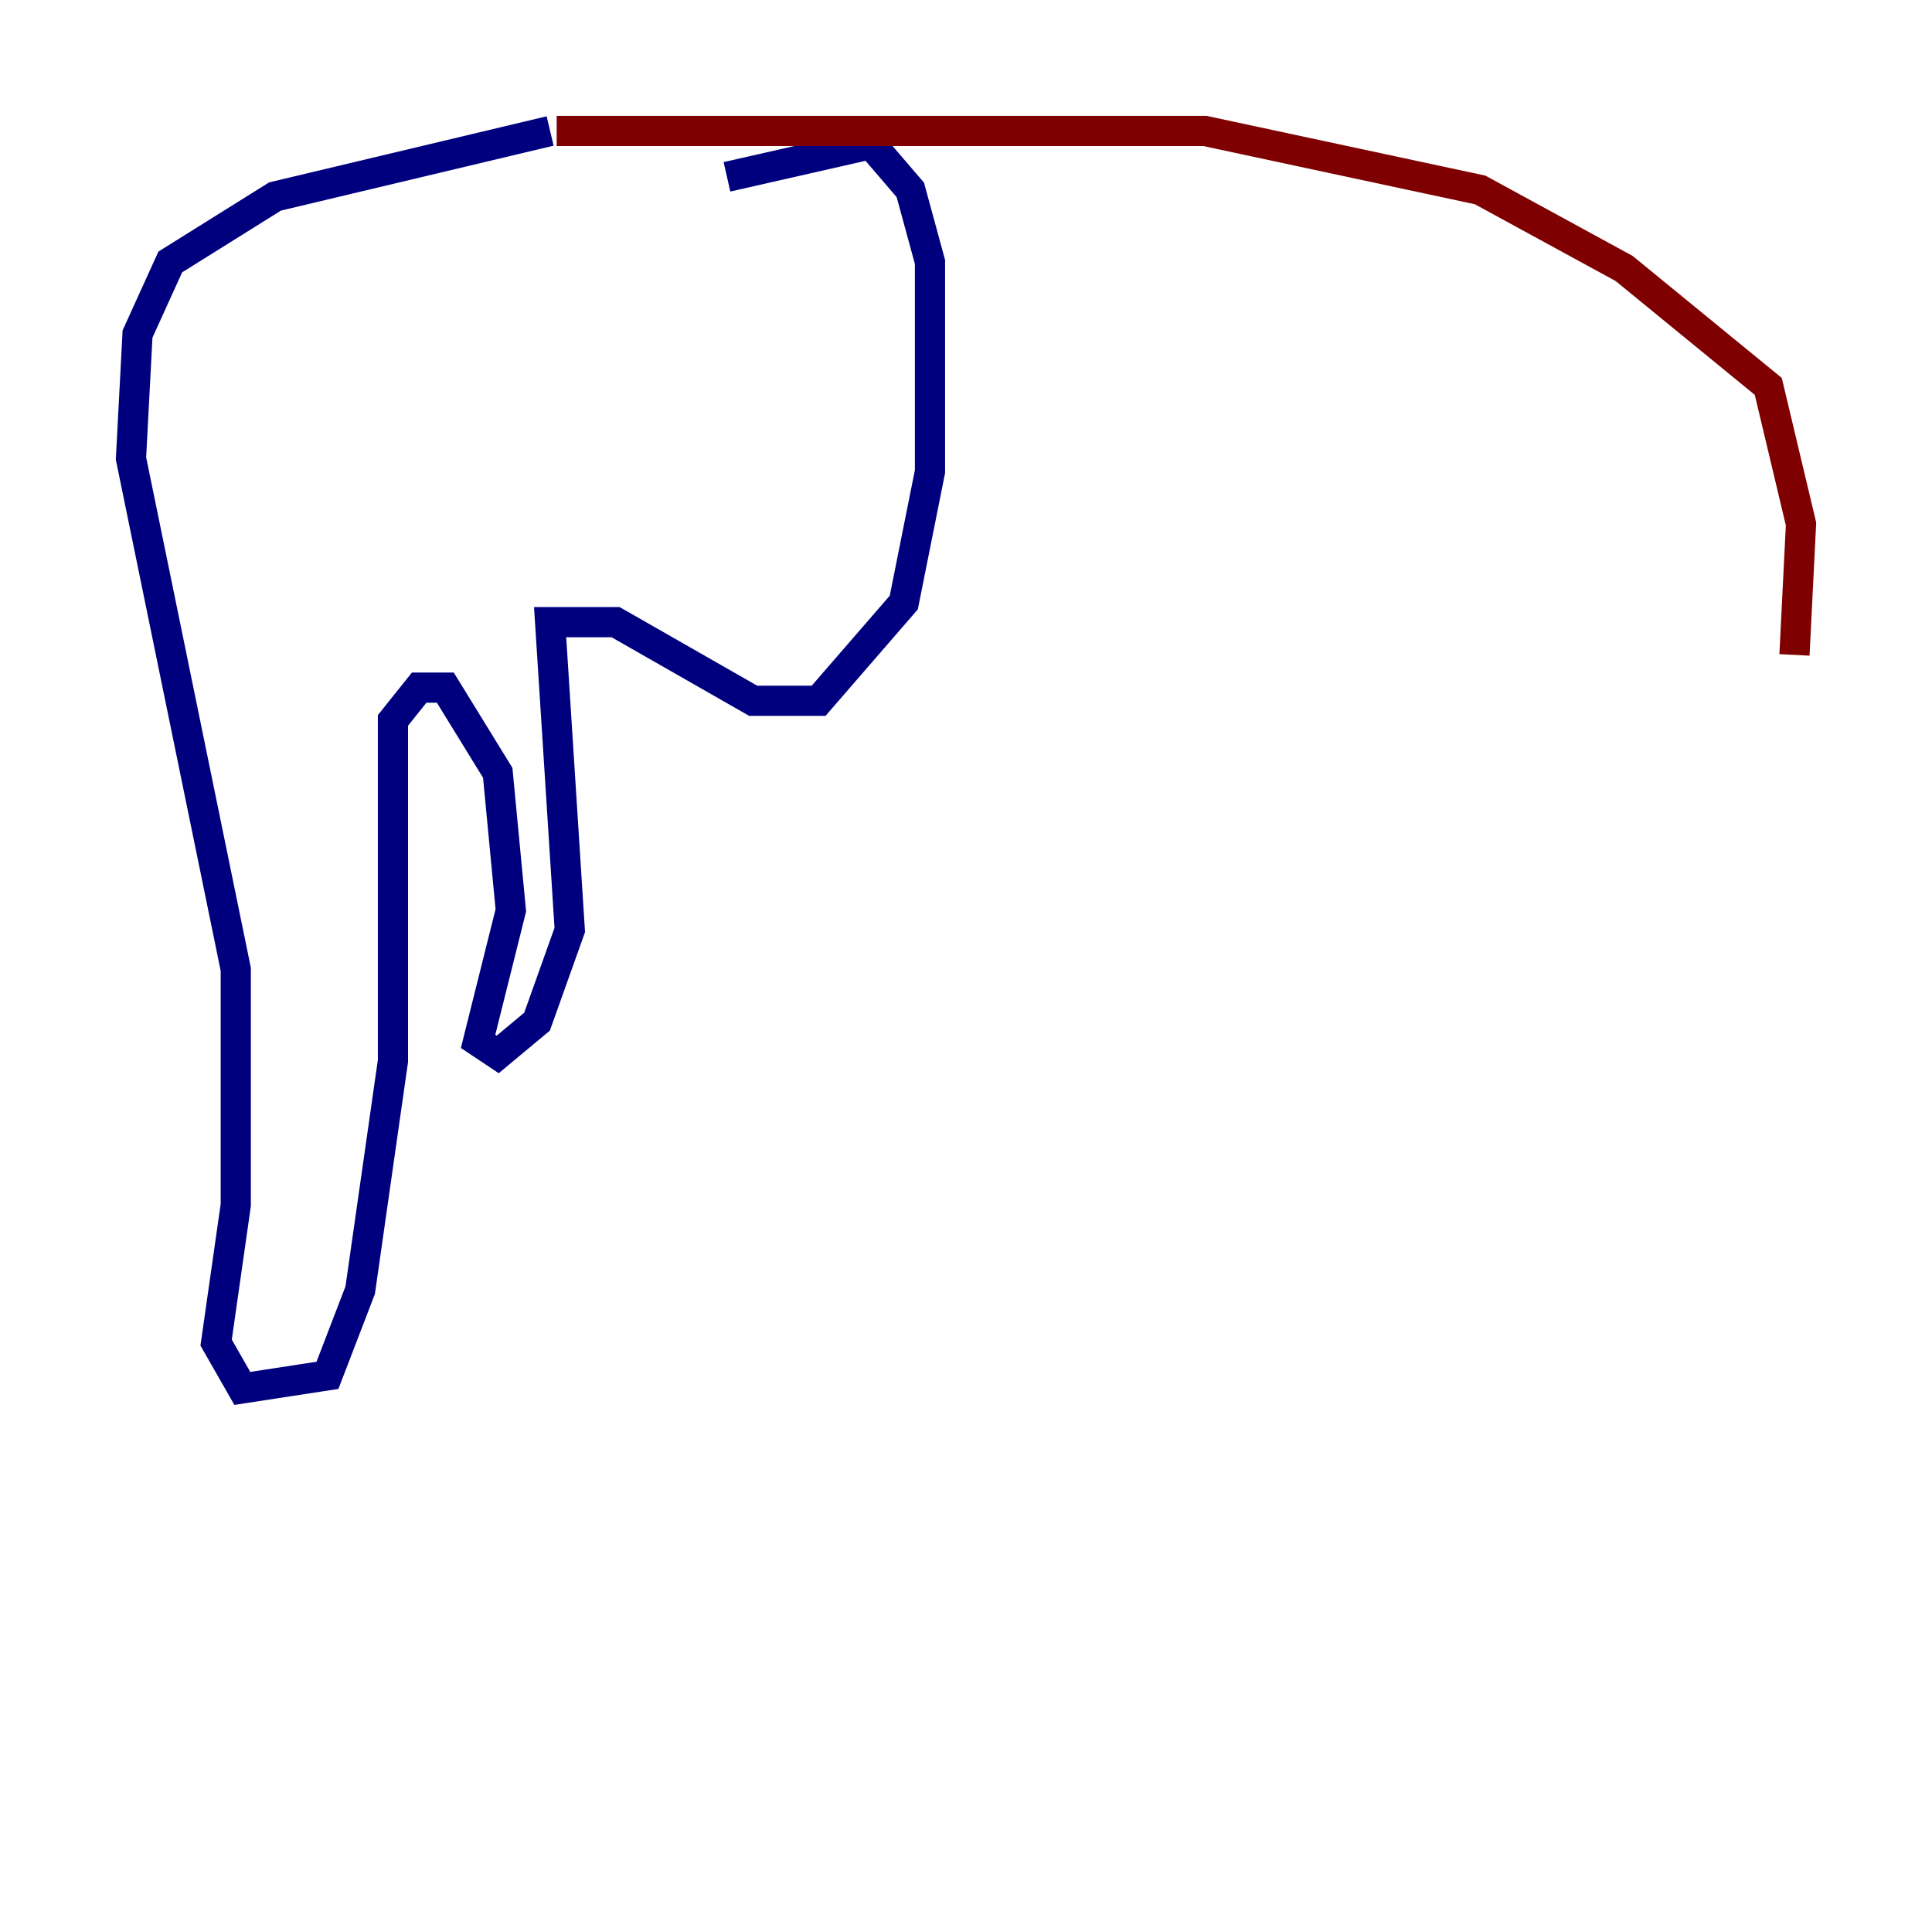 <?xml version="1.0" encoding="utf-8" ?>
<svg baseProfile="tiny" height="128" version="1.2" viewBox="0,0,128,128" width="128" xmlns="http://www.w3.org/2000/svg" xmlns:ev="http://www.w3.org/2001/xml-events" xmlns:xlink="http://www.w3.org/1999/xlink"><defs /><polyline fill="none" points="36.447,8.678 18.224,13.017 11.281,17.356 9.112,22.129 8.678,30.373 15.62,64.217 15.62,79.837 14.319,88.949 16.054,91.986 21.695,91.119 23.864,85.478 26.034,70.291 26.034,47.729 27.77,45.559 29.505,45.559 32.976,51.2 33.844,60.312 31.675,68.99 32.976,69.858 35.58,67.688 37.749,61.614 36.447,41.22 40.786,41.22 49.898,46.427 54.237,46.427 59.878,39.919 61.614,31.241 61.614,17.356 60.312,12.583 57.709,9.546 48.163,11.715" stroke="#00007f" stroke-width="2" /><polyline fill="none" points="36.881,8.678 79.837,8.678 98.061,12.583 107.607,17.79 117.153,25.6 119.322,34.712 118.888,43.39" stroke="#7f0000" stroke-width="2" /></svg>